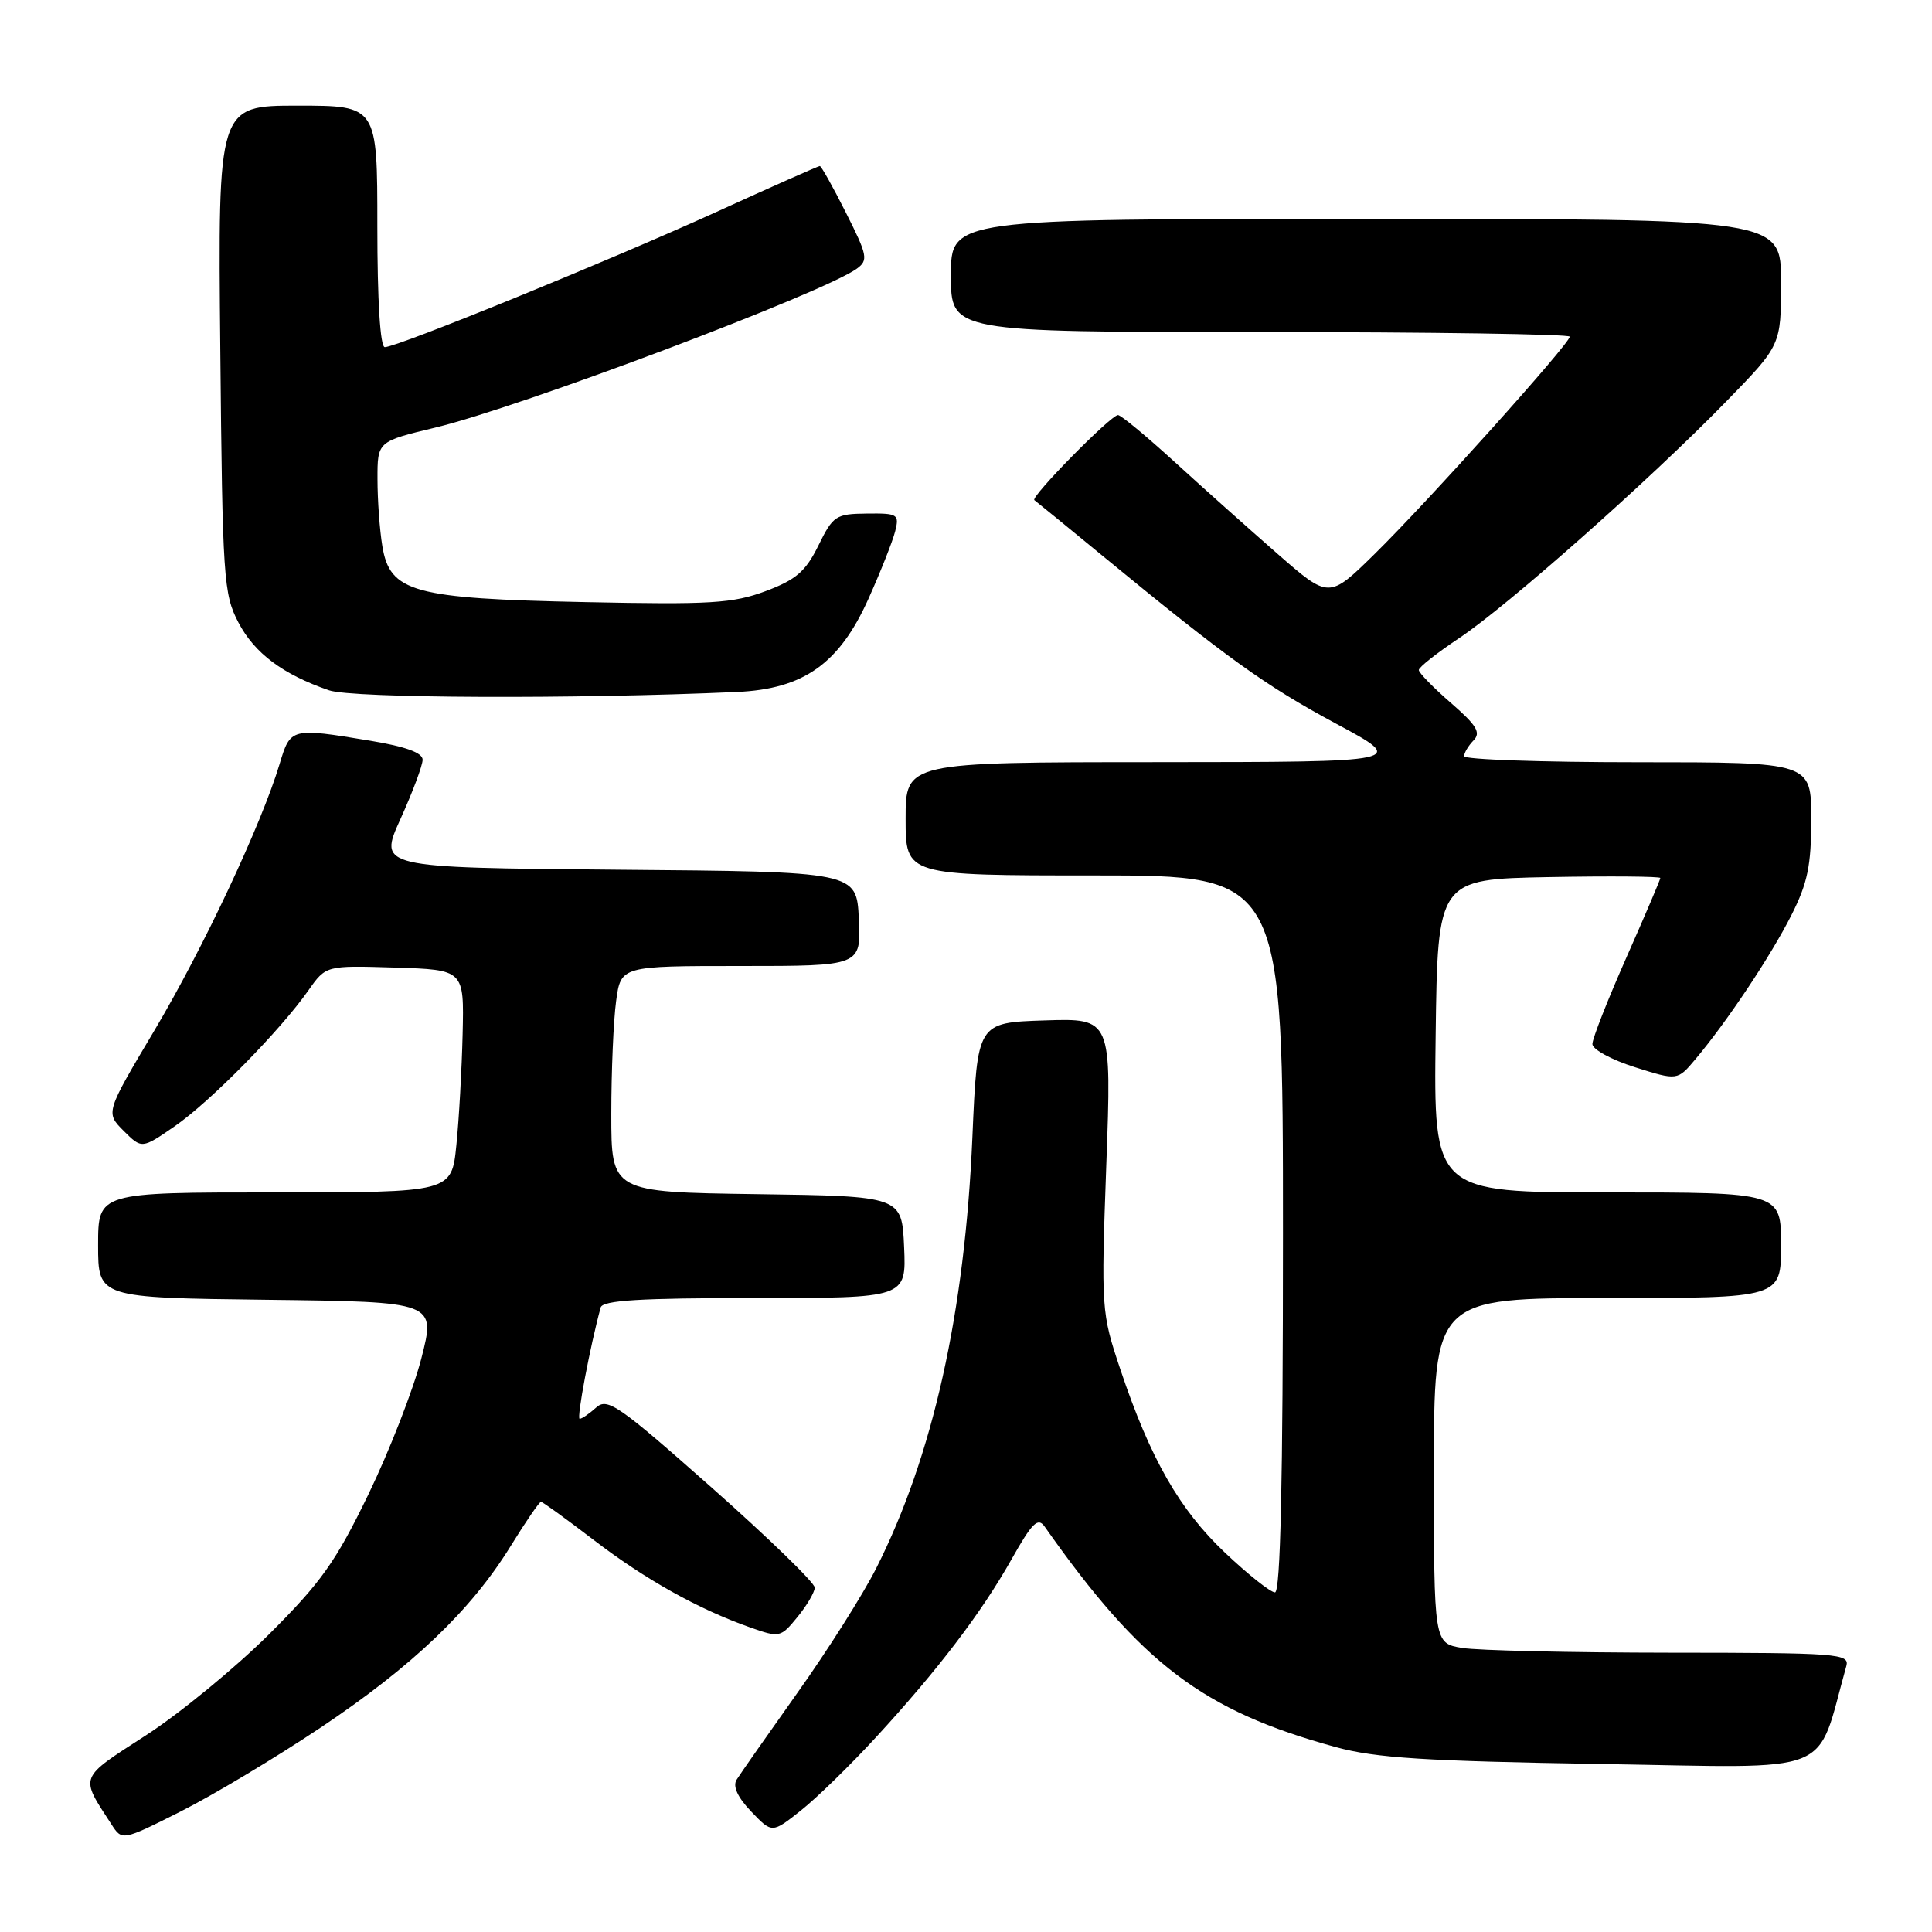 <?xml version="1.0" encoding="UTF-8" standalone="no"?>
<!DOCTYPE svg PUBLIC "-//W3C//DTD SVG 1.1//EN" "http://www.w3.org/Graphics/SVG/1.1/DTD/svg11.dtd" >
<svg xmlns="http://www.w3.org/2000/svg" xmlns:xlink="http://www.w3.org/1999/xlink" version="1.1" viewBox="0 0 256 256">
 <g >
 <path fill="currentColor"
d=" M 42.45 228.94 C 54.67 220.77 62.41 213.38 67.66 204.87 C 69.65 201.64 71.46 199.00 71.68 199.00 C 71.90 199.00 75.03 201.27 78.65 204.04 C 85.49 209.28 92.51 213.21 99.37 215.63 C 103.30 217.02 103.44 216.99 105.66 214.27 C 106.91 212.75 107.94 210.99 107.96 210.37 C 107.98 209.75 101.84 203.79 94.32 197.13 C 81.94 186.17 80.48 185.16 78.99 186.51 C 78.08 187.33 77.10 188.00 76.81 188.00 C 76.37 188.00 78.20 178.34 79.59 173.25 C 79.85 172.30 84.80 172.00 100.01 172.00 C 120.09 172.00 120.09 172.00 119.80 165.25 C 119.50 158.50 119.50 158.50 100.25 158.23 C 81.00 157.96 81.00 157.96 81.00 147.62 C 81.00 141.93 81.29 135.19 81.64 132.64 C 82.27 128.00 82.27 128.00 98.18 128.00 C 114.10 128.00 114.10 128.00 113.80 121.75 C 113.50 115.50 113.50 115.50 81.82 115.24 C 50.14 114.97 50.14 114.97 53.07 108.51 C 54.68 104.95 56.00 101.42 56.00 100.67 C 56.00 99.74 53.73 98.92 49.06 98.15 C 38.56 96.41 38.49 96.43 37.05 101.23 C 34.65 109.22 26.95 125.62 20.47 136.52 C 13.98 147.43 13.98 147.43 16.38 149.84 C 18.79 152.24 18.79 152.24 23.14 149.24 C 27.84 146.00 37.15 136.54 40.88 131.21 C 43.19 127.93 43.19 127.93 52.34 128.21 C 61.50 128.50 61.50 128.50 61.30 137.00 C 61.19 141.68 60.82 148.31 60.47 151.75 C 59.84 158.00 59.84 158.00 36.42 158.00 C 13.00 158.00 13.00 158.00 13.00 164.98 C 13.00 171.96 13.00 171.96 35.38 172.23 C 57.75 172.50 57.75 172.50 55.83 180.00 C 54.77 184.12 51.62 192.22 48.82 198.00 C 44.48 206.96 42.54 209.69 35.62 216.58 C 31.15 221.02 23.81 227.05 19.29 229.97 C 10.38 235.73 10.56 235.27 14.75 241.71 C 16.18 243.93 16.18 243.93 23.94 240.03 C 28.21 237.88 36.54 232.89 42.45 228.94 Z  M 116.07 230.20 C 124.29 221.26 130.01 213.75 134.03 206.62 C 136.76 201.77 137.53 201.01 138.42 202.28 C 151.23 220.49 159.41 226.69 177.00 231.50 C 182.29 232.95 188.85 233.36 212.19 233.74 C 243.73 234.25 240.51 235.53 244.65 220.75 C 245.10 219.12 243.52 219.00 221.32 218.99 C 208.22 218.98 195.81 218.70 193.75 218.36 C 190.00 217.74 190.00 217.74 190.00 194.87 C 190.00 172.00 190.00 172.00 213.00 172.00 C 236.00 172.00 236.00 172.00 236.00 165.00 C 236.00 158.00 236.00 158.00 212.98 158.00 C 189.96 158.00 189.96 158.00 190.23 137.25 C 190.50 116.50 190.50 116.50 205.25 116.22 C 213.36 116.07 220.00 116.13 220.00 116.34 C 220.00 116.56 217.97 121.31 215.50 126.89 C 213.03 132.47 211.00 137.62 211.00 138.34 C 211.00 139.05 213.54 140.43 216.64 141.41 C 222.27 143.19 222.27 143.19 224.66 140.34 C 228.85 135.36 234.64 126.67 237.36 121.28 C 239.52 117.02 240.00 114.69 240.00 108.53 C 240.00 101.00 240.00 101.00 217.00 101.00 C 204.35 101.00 194.00 100.64 194.00 100.20 C 194.00 99.76 194.56 98.82 195.25 98.11 C 196.26 97.08 195.67 96.11 192.25 93.14 C 189.91 91.11 188.00 89.14 188.00 88.78 C 188.00 88.41 190.40 86.52 193.32 84.57 C 199.71 80.33 218.69 63.52 228.75 53.18 C 236.00 45.74 236.00 45.74 236.00 37.37 C 236.00 29.00 236.00 29.00 181.00 29.00 C 126.00 29.00 126.00 29.00 126.00 36.50 C 126.00 44.00 126.00 44.00 167.00 44.00 C 189.55 44.00 208.00 44.28 208.00 44.61 C 208.00 45.53 189.08 66.60 182.13 73.42 C 176.10 79.34 176.10 79.34 169.32 73.42 C 165.59 70.16 159.46 64.69 155.69 61.25 C 151.92 57.81 148.53 55.00 148.14 55.00 C 147.19 55.00 136.50 65.87 137.06 66.27 C 137.30 66.44 141.32 69.72 146.00 73.57 C 162.63 87.24 167.62 90.82 177.00 95.87 C 186.50 100.97 186.50 100.97 153.25 100.99 C 120.00 101.00 120.00 101.00 120.00 108.50 C 120.00 116.00 120.00 116.00 145.00 116.00 C 170.00 116.00 170.00 116.00 170.00 163.50 C 170.00 196.29 169.67 211.00 168.94 211.00 C 168.36 211.00 165.38 208.64 162.33 205.75 C 156.28 200.03 152.42 193.28 148.45 181.45 C 145.93 173.93 145.90 173.50 146.59 154.36 C 147.30 134.92 147.30 134.92 138.40 135.21 C 129.50 135.50 129.50 135.50 128.85 150.61 C 127.85 173.95 123.62 192.92 116.10 207.81 C 114.34 211.29 109.65 218.71 105.66 224.31 C 101.68 229.92 98.05 235.10 97.60 235.83 C 97.07 236.70 97.74 238.16 99.54 240.04 C 102.30 242.93 102.30 242.93 106.11 239.91 C 108.20 238.26 112.69 233.88 116.07 230.20 Z  M 97.63 91.69 C 106.49 91.30 111.21 87.95 115.08 79.33 C 116.70 75.72 118.29 71.70 118.62 70.38 C 119.18 68.14 118.96 68.00 114.86 68.05 C 110.75 68.09 110.38 68.33 108.44 72.29 C 106.75 75.72 105.48 76.82 101.44 78.33 C 97.11 79.95 94.15 80.13 77.50 79.78 C 54.72 79.31 51.67 78.47 50.66 72.36 C 50.31 70.24 50.02 66.25 50.02 63.50 C 50.01 58.50 50.01 58.50 57.67 56.66 C 68.98 53.95 109.16 38.79 113.55 35.59 C 115.07 34.47 114.95 33.85 112.09 28.18 C 110.38 24.78 108.82 22.00 108.63 22.00 C 108.44 22.00 102.25 24.74 94.89 28.10 C 80.69 34.56 52.64 46.00 50.99 46.00 C 50.38 46.00 50.00 39.85 50.00 30.00 C 50.00 14.00 50.00 14.00 39.44 14.00 C 28.87 14.00 28.87 14.00 29.19 46.25 C 29.48 76.73 29.62 78.72 31.60 82.50 C 33.73 86.56 37.49 89.37 43.60 91.47 C 46.67 92.53 76.15 92.65 97.63 91.69 Z "/>
</g>
</svg>